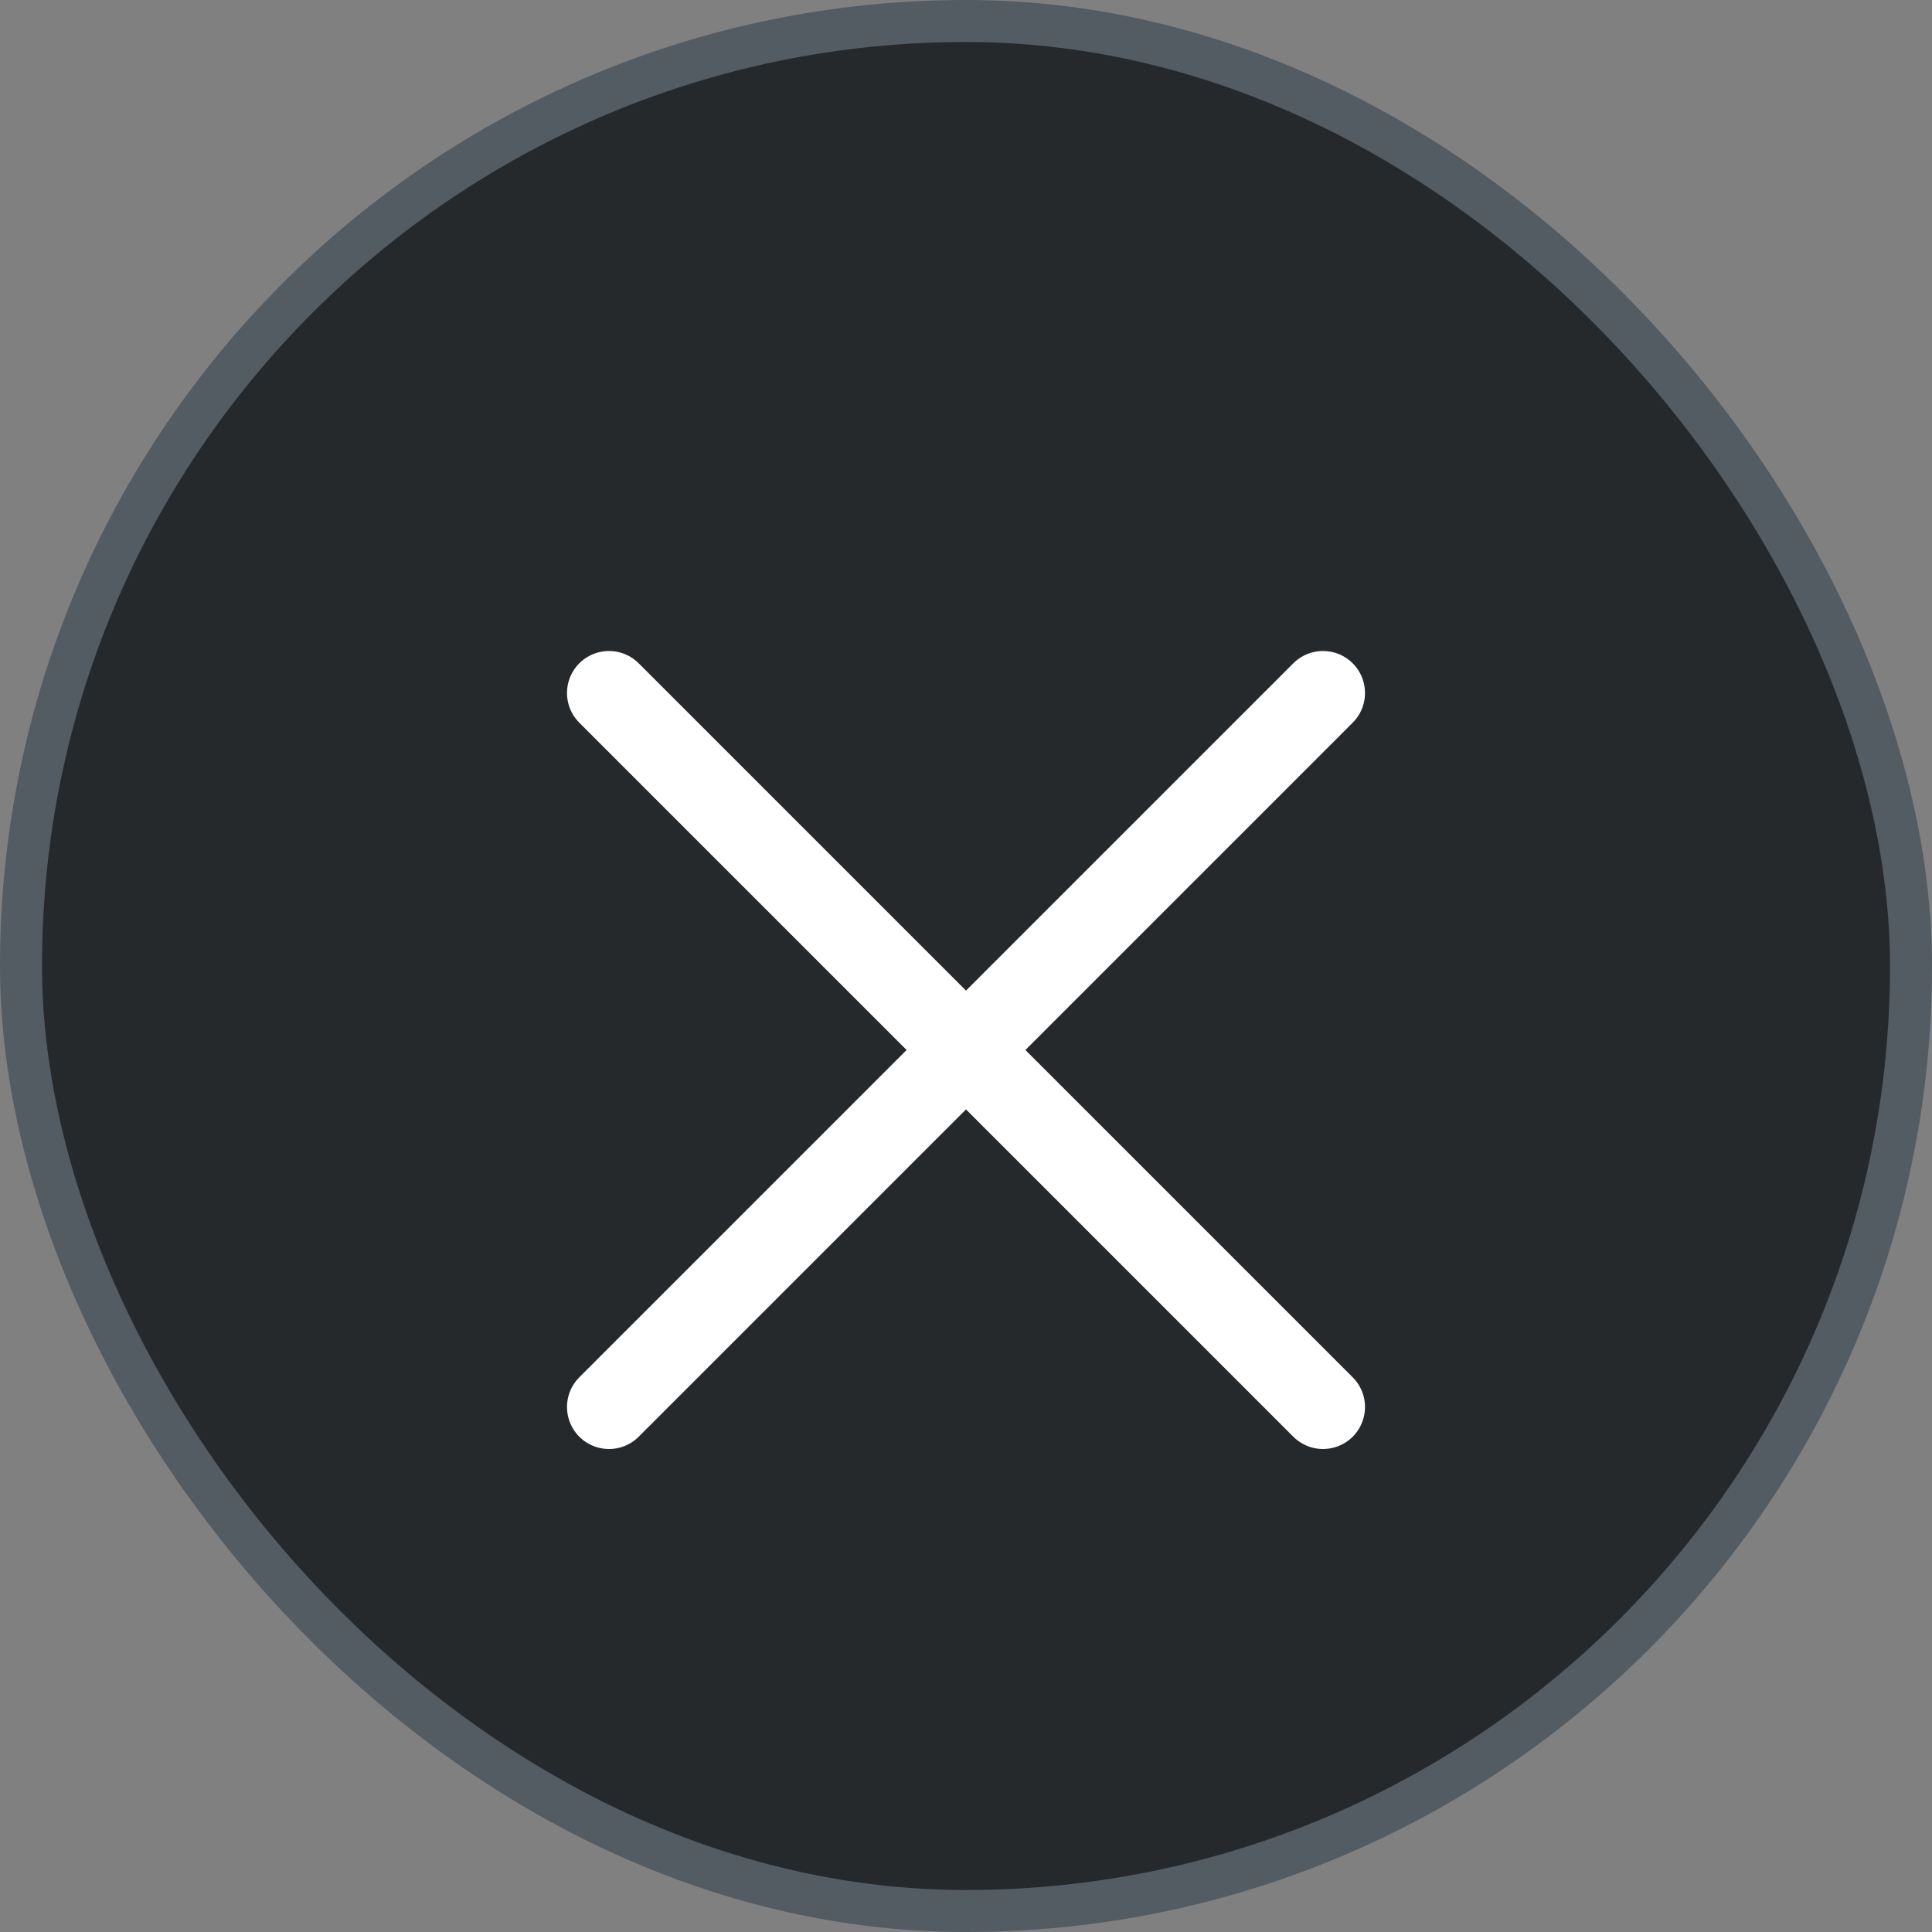 <svg width="23" height="23" viewBox="0 0 23 23" fill="none" xmlns="http://www.w3.org/2000/svg">
<rect x="0" y="0" width="23" height="23" fill="#808080" stroke="none"/>
<rect x="0.25" y="0.25" width="22.5" height="22.5" rx="11.25" fill="#26292C"/>
<rect x="0.25" y="0.25" width="22.5" height="22.5" rx="11.25" stroke="#535B63" stroke-width="0.5"/>
<g clip-path="url(#clip0_2100_6992)">
<path d="M7.25 8.25L15.75 16.75M7.25 16.75L15.75 8.25" stroke="white" stroke-linecap="round" stroke-linejoin="round"/>
</g>
<defs>
<clipPath id="clip0_2100_6992">
<rect width="17" height="17" fill="white" transform="translate(3 4)"/>
</clipPath>
</defs>
</svg>
